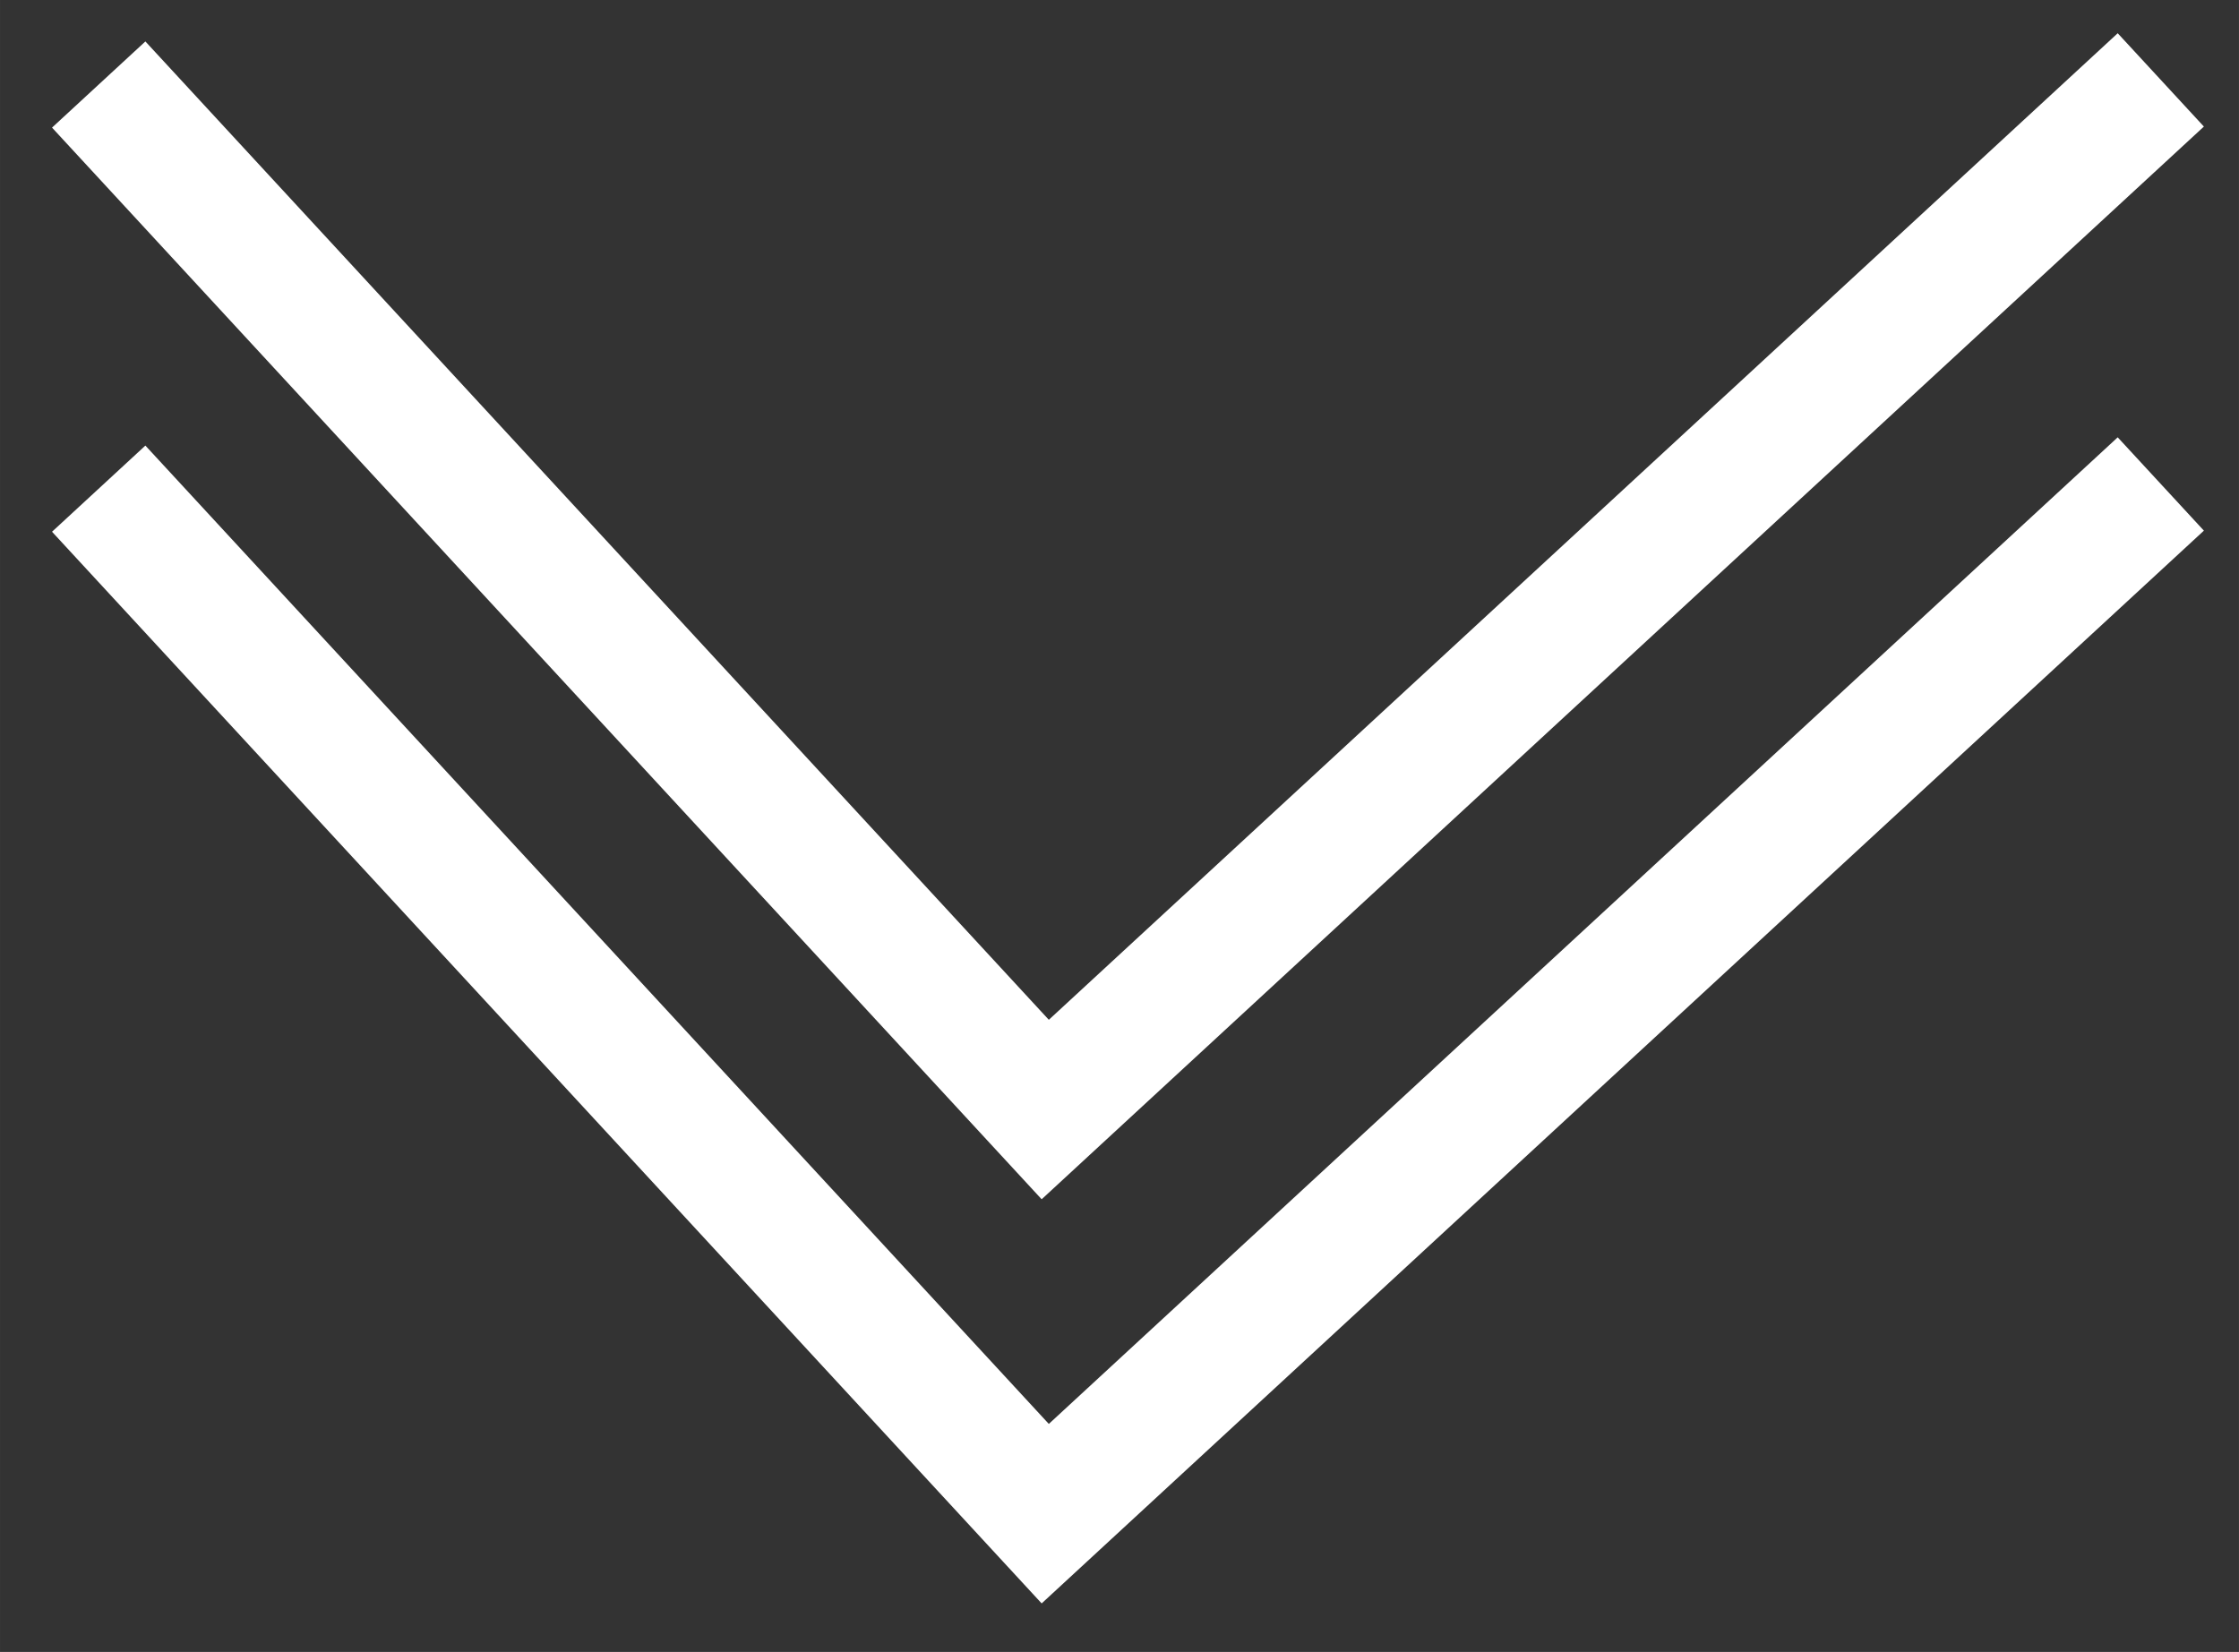 <svg id="Layer_1" data-name="Layer 1" xmlns="http://www.w3.org/2000/svg" width="136.78mm" height="100.94mm" viewBox="0 0 387.72 286.13"><rect x="0" y="0" width="387.72" height="286.13" fill="#333333" stroke="none"/><defs><style>.cls-1{fill:none;stroke:#fff;stroke-miterlimit:10;stroke-width:22px;}</style></defs><title>pil_til_forside</title><polyline class="cls-1" points="374.18 83.83 181 262.18 17.09 84.64"/><polyline class="cls-1" points="374.18 13.84 181 192.18 17.09 14.64"/></svg>
